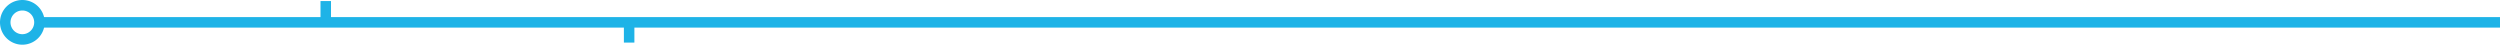<svg xmlns="http://www.w3.org/2000/svg" viewBox="0 0 1428.5 25.541"><defs/><g data-name="Group 311"><g fill="none" stroke="#1eb3e7" stroke-width="6" data-name="Group 12"><path d="M1428.5 12.77H22.539" data-name="Line 1"/><path d="M12.771 3A9.77 9.77 0 113 12.771 9.772 9.772 0 0112.771 3z" data-name="Path 90"/><path d="M186.131.605v12.243" data-name="Line 2"/><path d="M359.49 24.334V12.12" data-name="Line 4"/></g></g></svg>